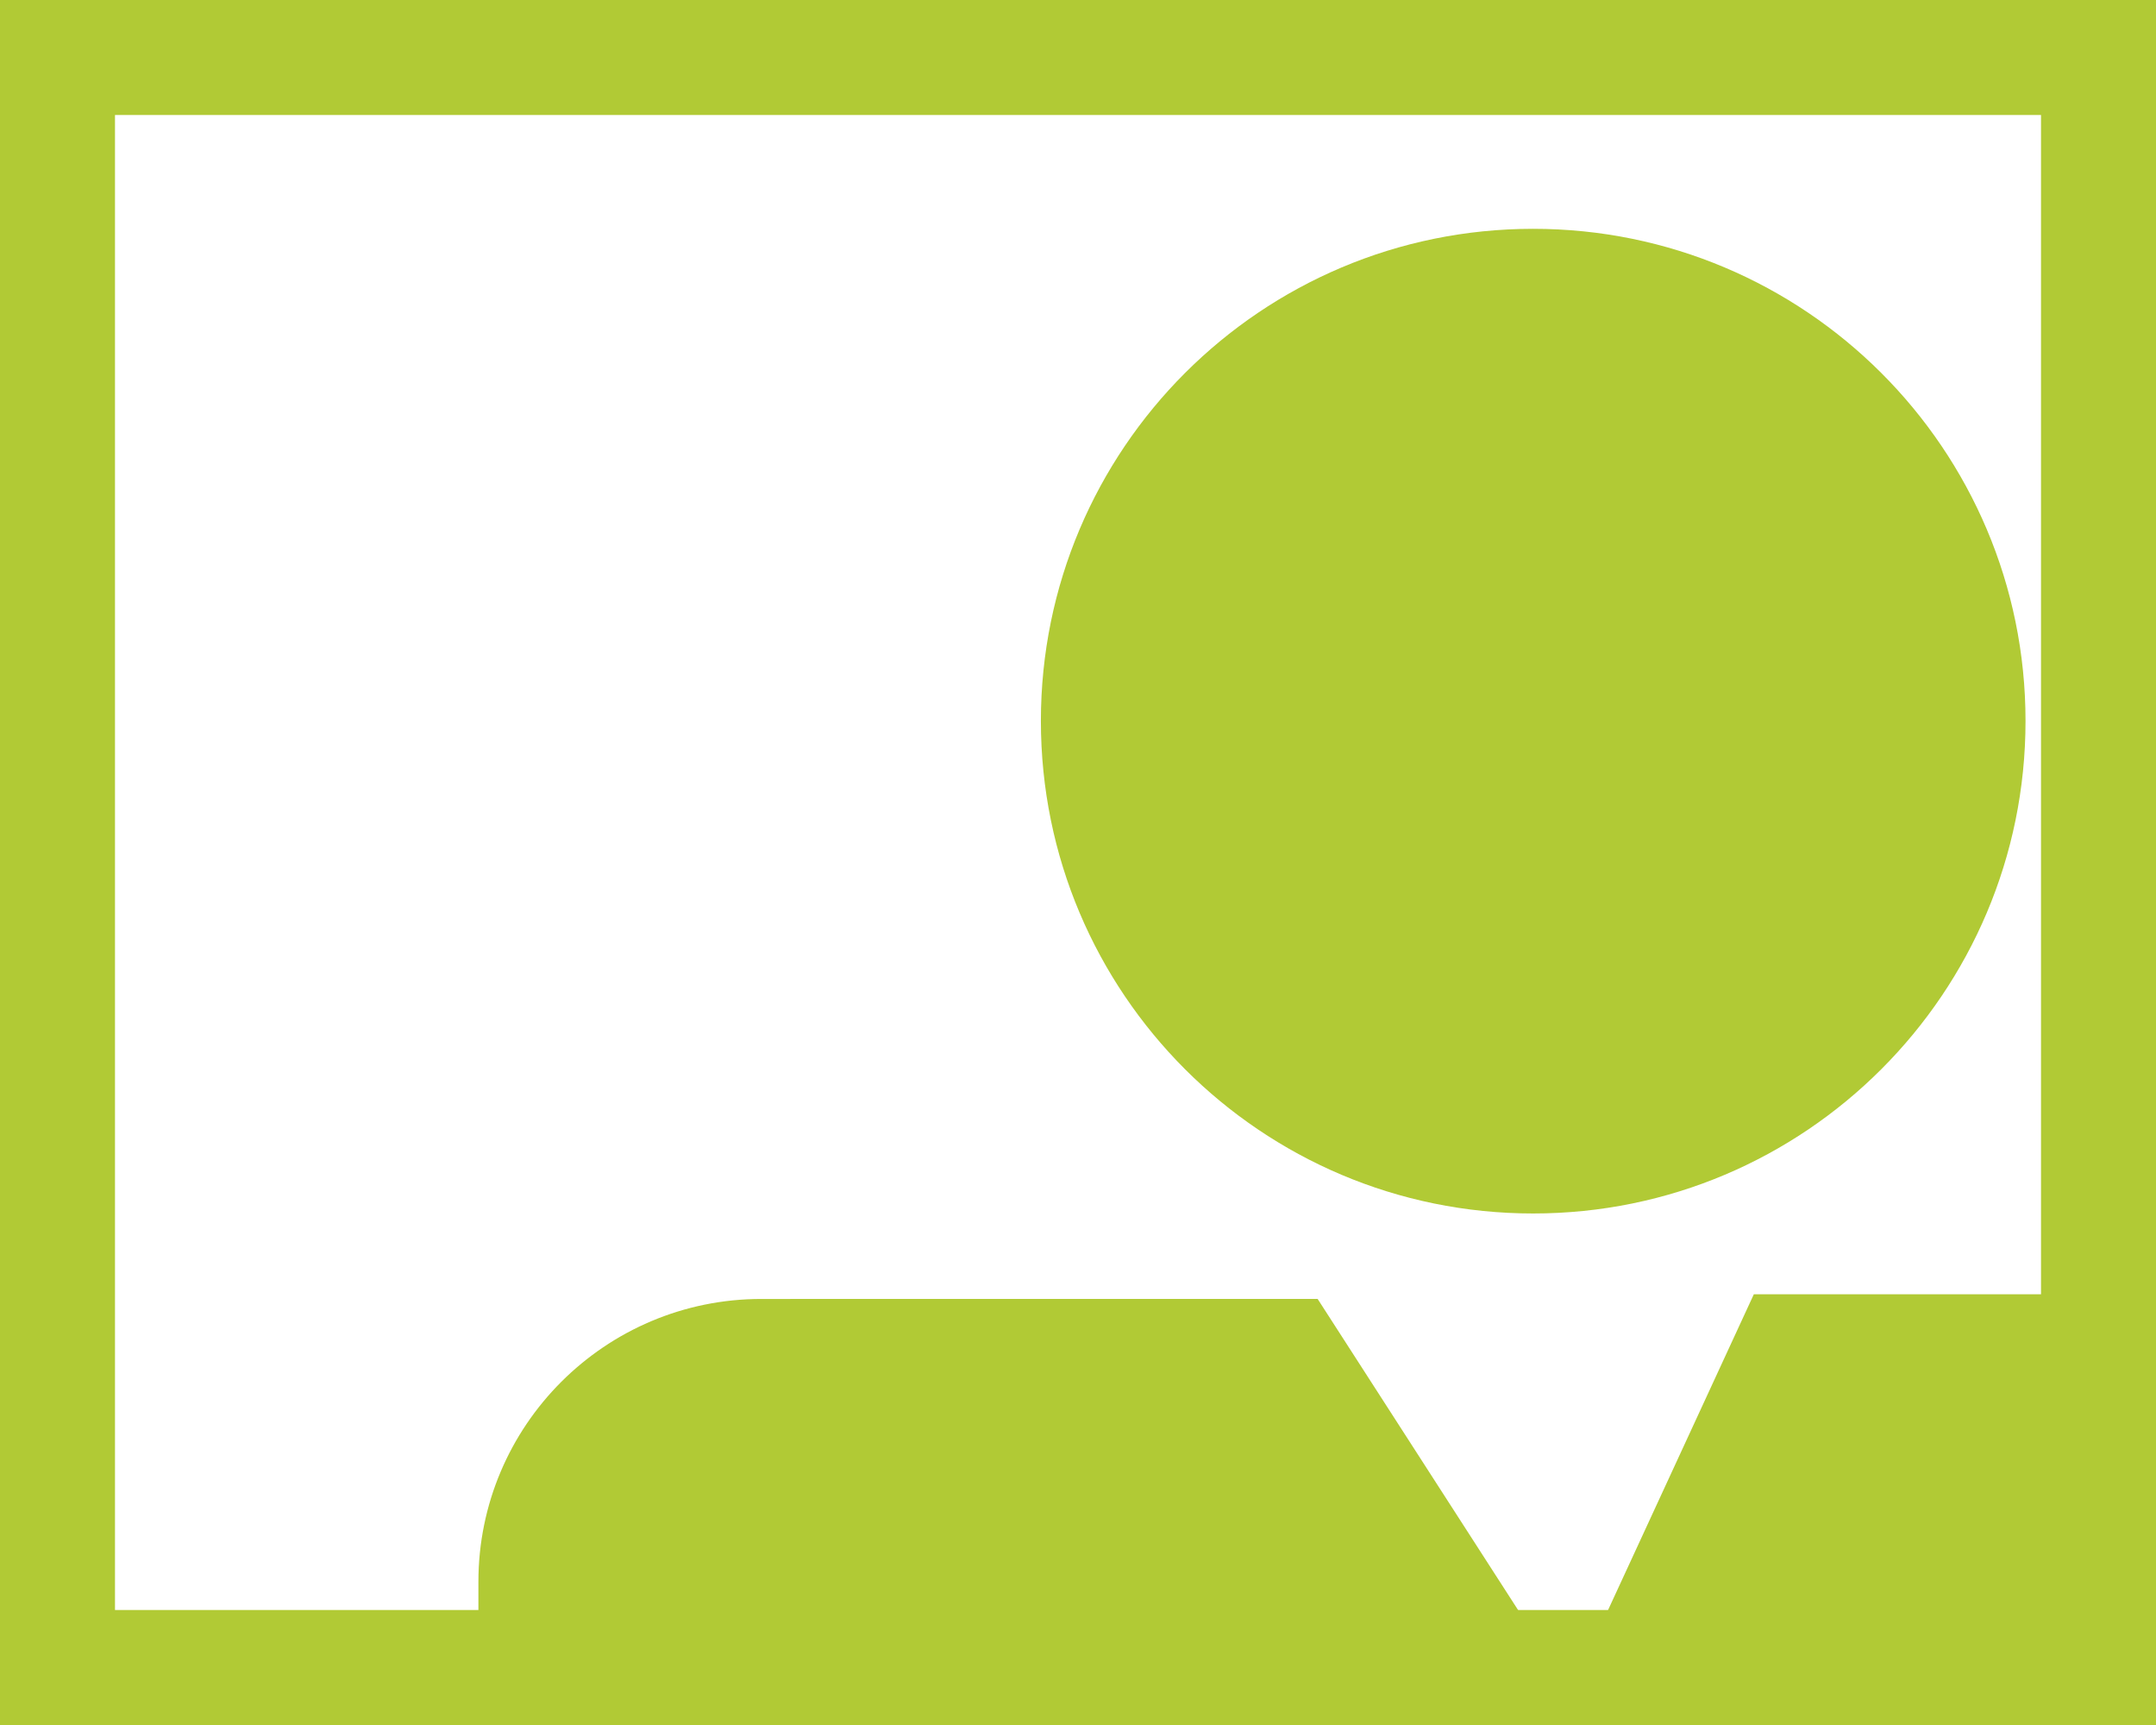 <?xml version="1.0" encoding="utf-8"?>
<!-- Generator: Adobe Illustrator 15.0.0, SVG Export Plug-In  -->
<!DOCTYPE svg PUBLIC "-//W3C//DTD SVG 1.1//EN" "http://www.w3.org/Graphics/SVG/1.1/DTD/svg11.dtd">
<svg version="1.1"
	 xmlns="http://www.w3.org/2000/svg" xmlns:xlink="http://www.w3.org/1999/xlink" xmlns:a="http://ns.adobe.com/AdobeSVGViewerExtensions/3.0/"
	 x="0px" y="0px" width="75px" height="60px" viewBox="0 0 75 60" overflow="visible" enable-background="new 0 0 75 60"
	 xml:space="preserve">
<rect x="0" y="0" width="75" height="60" fill="#333333" stroke="none"/>
<defs>
</defs>
<rect x="2" y="2" fill="#FFFFFF" width="71" height="56"/>
<path fill="#B1CA35" d="M71,4v52H4V4H71 M75,0H0v60h75V0L75,0z"/>
<path fill="#B1CA35" d="M75,45.018H61.01l-6.377,13.812H75V45.018z"/>
<path fill="#B1CA35" d="M26.486,45.181c-5.434,0-9.844,4.405-9.844,9.84v3.809h37.99L45.836,45.18L26.486,45.181L26.486,45.181z"/>
<path fill="#B1CA35" d="M70.461,25.077c0,9.464-7.67,17.131-17.129,17.131c-9.457,0-17.123-7.667-17.123-17.131
	c0-9.454,7.666-17.118,17.123-17.118C62.791,7.959,70.461,15.623,70.461,25.077z"/>
</svg>
